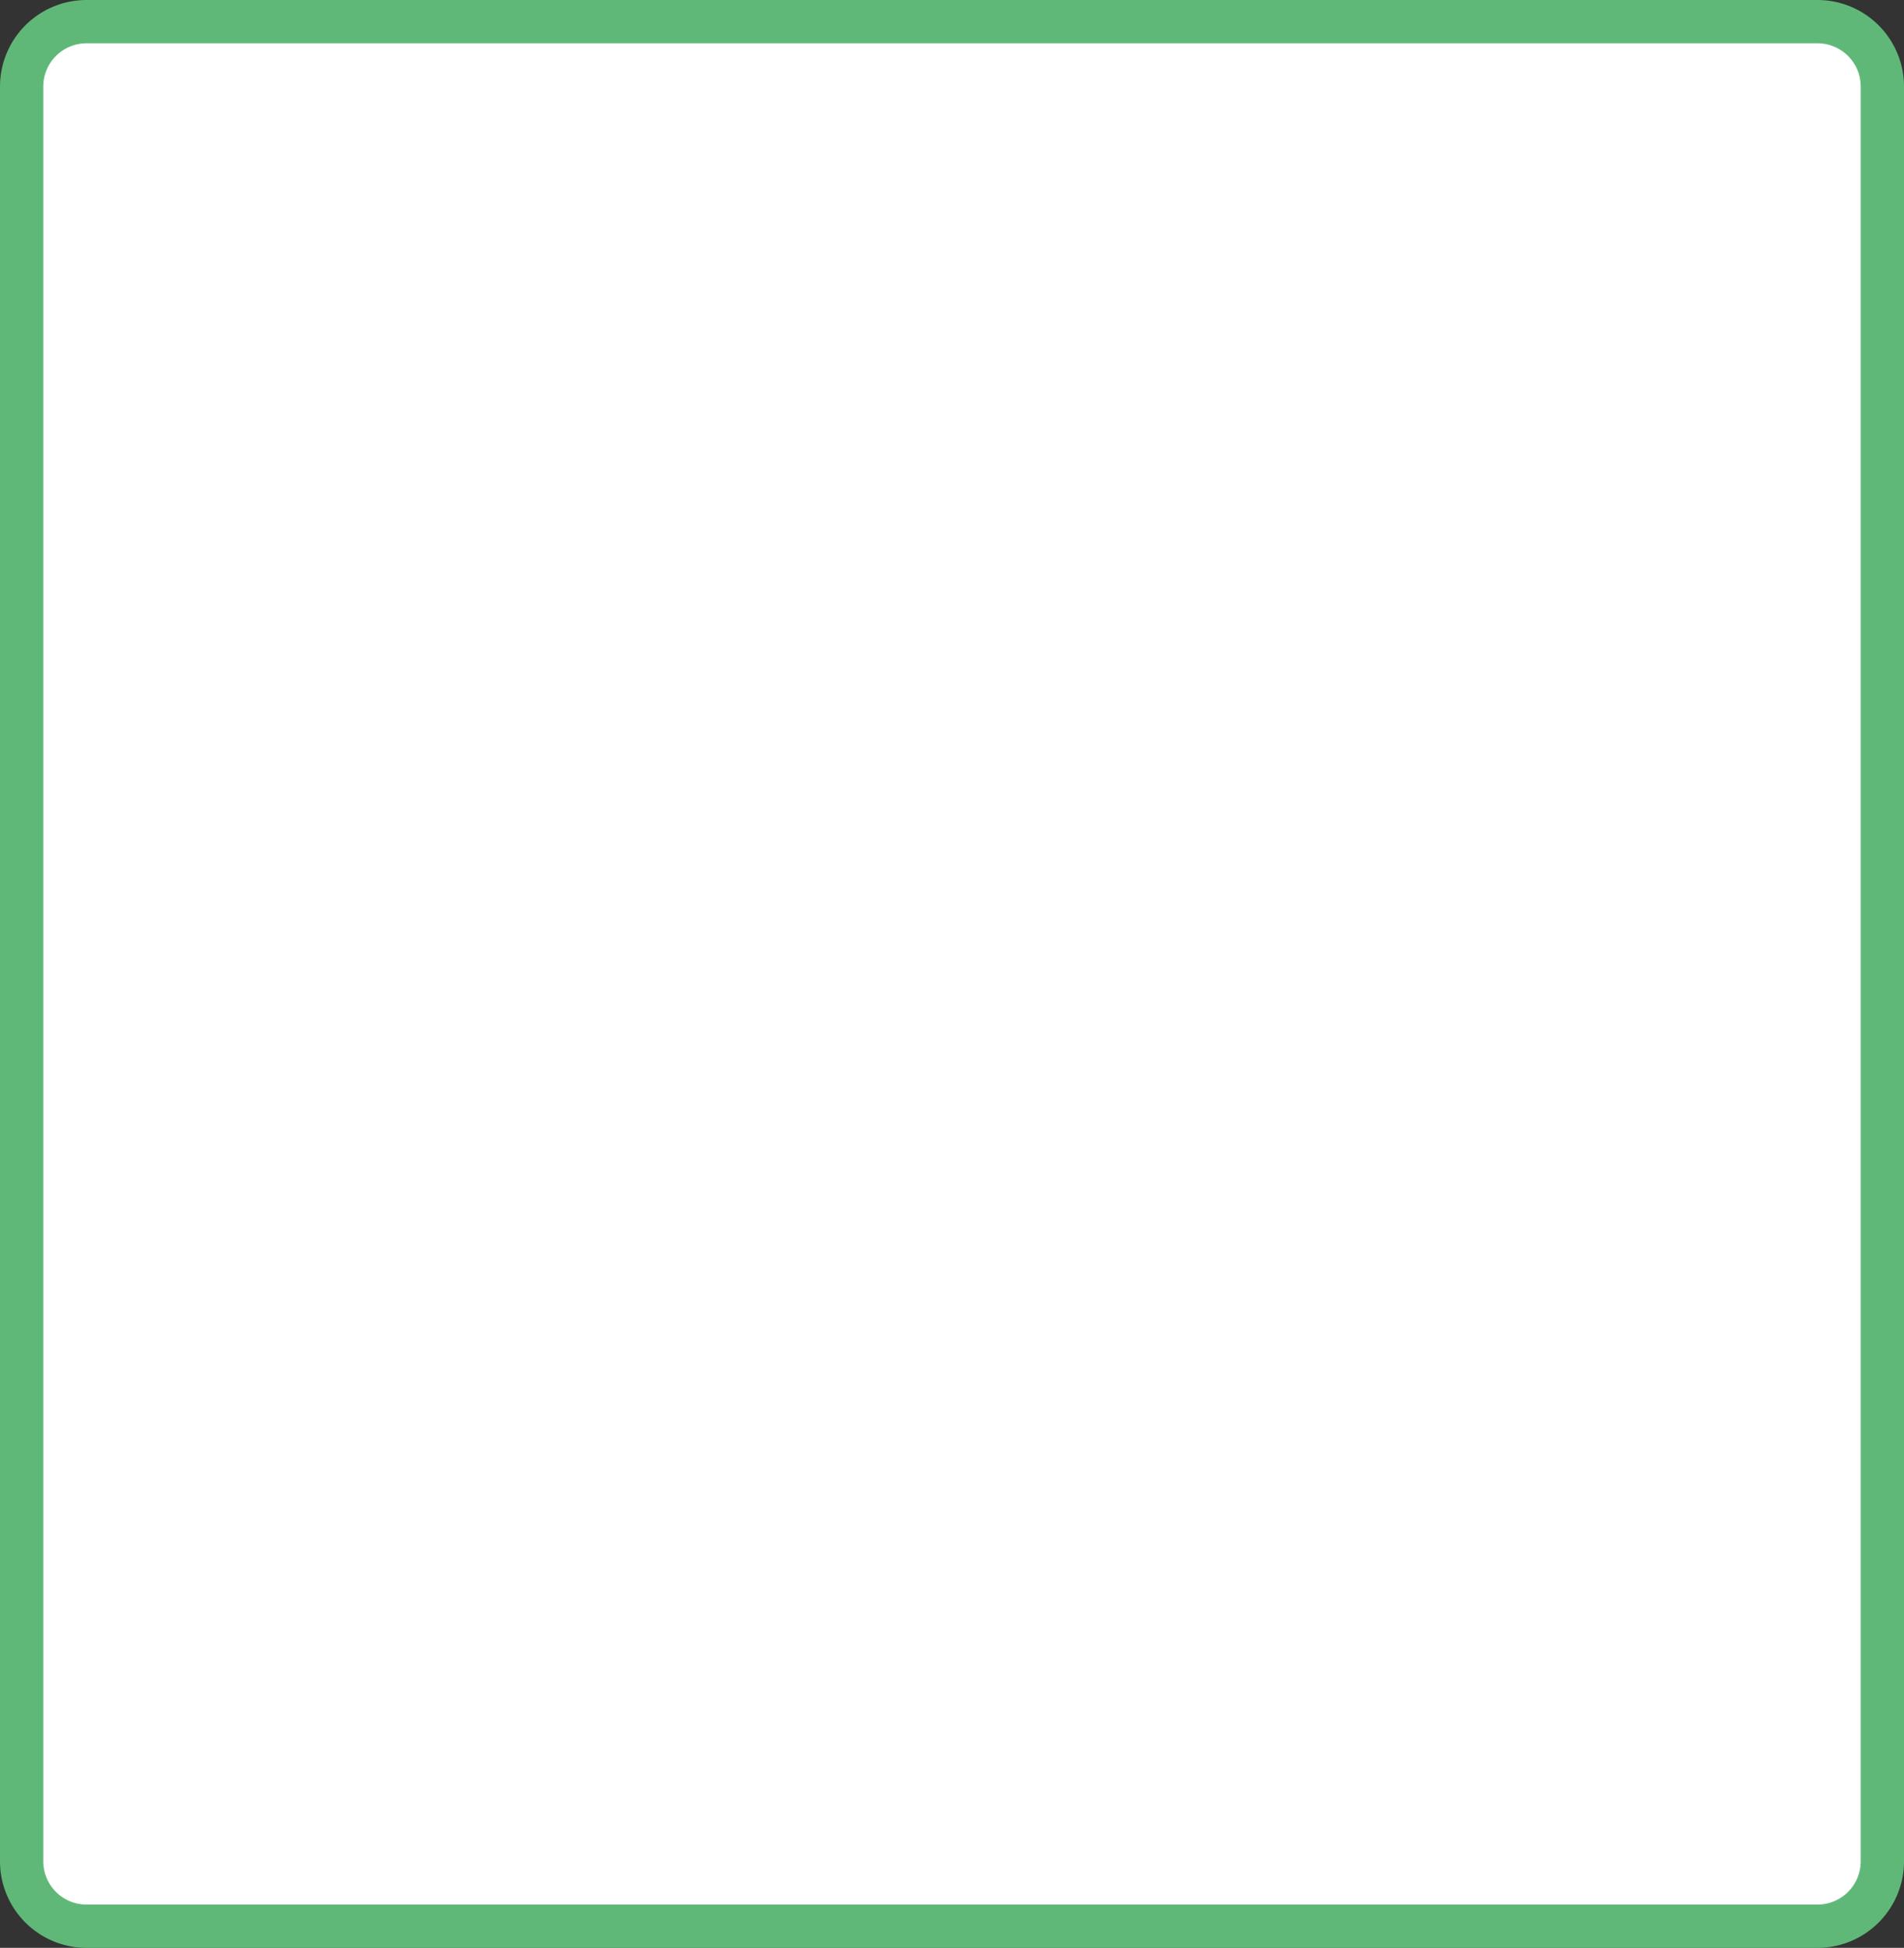 ﻿<?xml version="1.0" encoding="utf-8"?>
<svg version="1.1" xmlns:xlink="http://www.w3.org/1999/xlink" width="44px" height="45px" xmlns="http://www.w3.org/2000/svg">
  <rect width="100%" height="100%" fill="#333333" stroke="none"/>
  <g transform="matrix(1 0 0 1 288 0 )">
    <path d="M -287.5 2  A 1.5 1.5 0 0 1 -286 0.5 L -246 0.5  A 1.5 1.5 0 0 1 -244.5 2 L -244.5 43  A 1.5 1.5 0 0 1 -246 44.5 L -286 44.5  A 1.5 1.5 0 0 1 -287.5 43 L -287.5 2  Z " fill-rule="nonzero" fill="#ffffff" stroke="none" />
    <path d="M -287.5 2  A 1.5 1.5 0 0 1 -286 0.5 L -246 0.5  A 1.5 1.5 0 0 1 -244.5 2 L -244.5 43  A 1.5 1.5 0 0 1 -246 44.5 L -286 44.5  A 1.5 1.5 0 0 1 -287.5 43 L -287.5 2  Z " stroke-width="1" stroke="#5fb878" fill="none" />
  </g>
</svg>